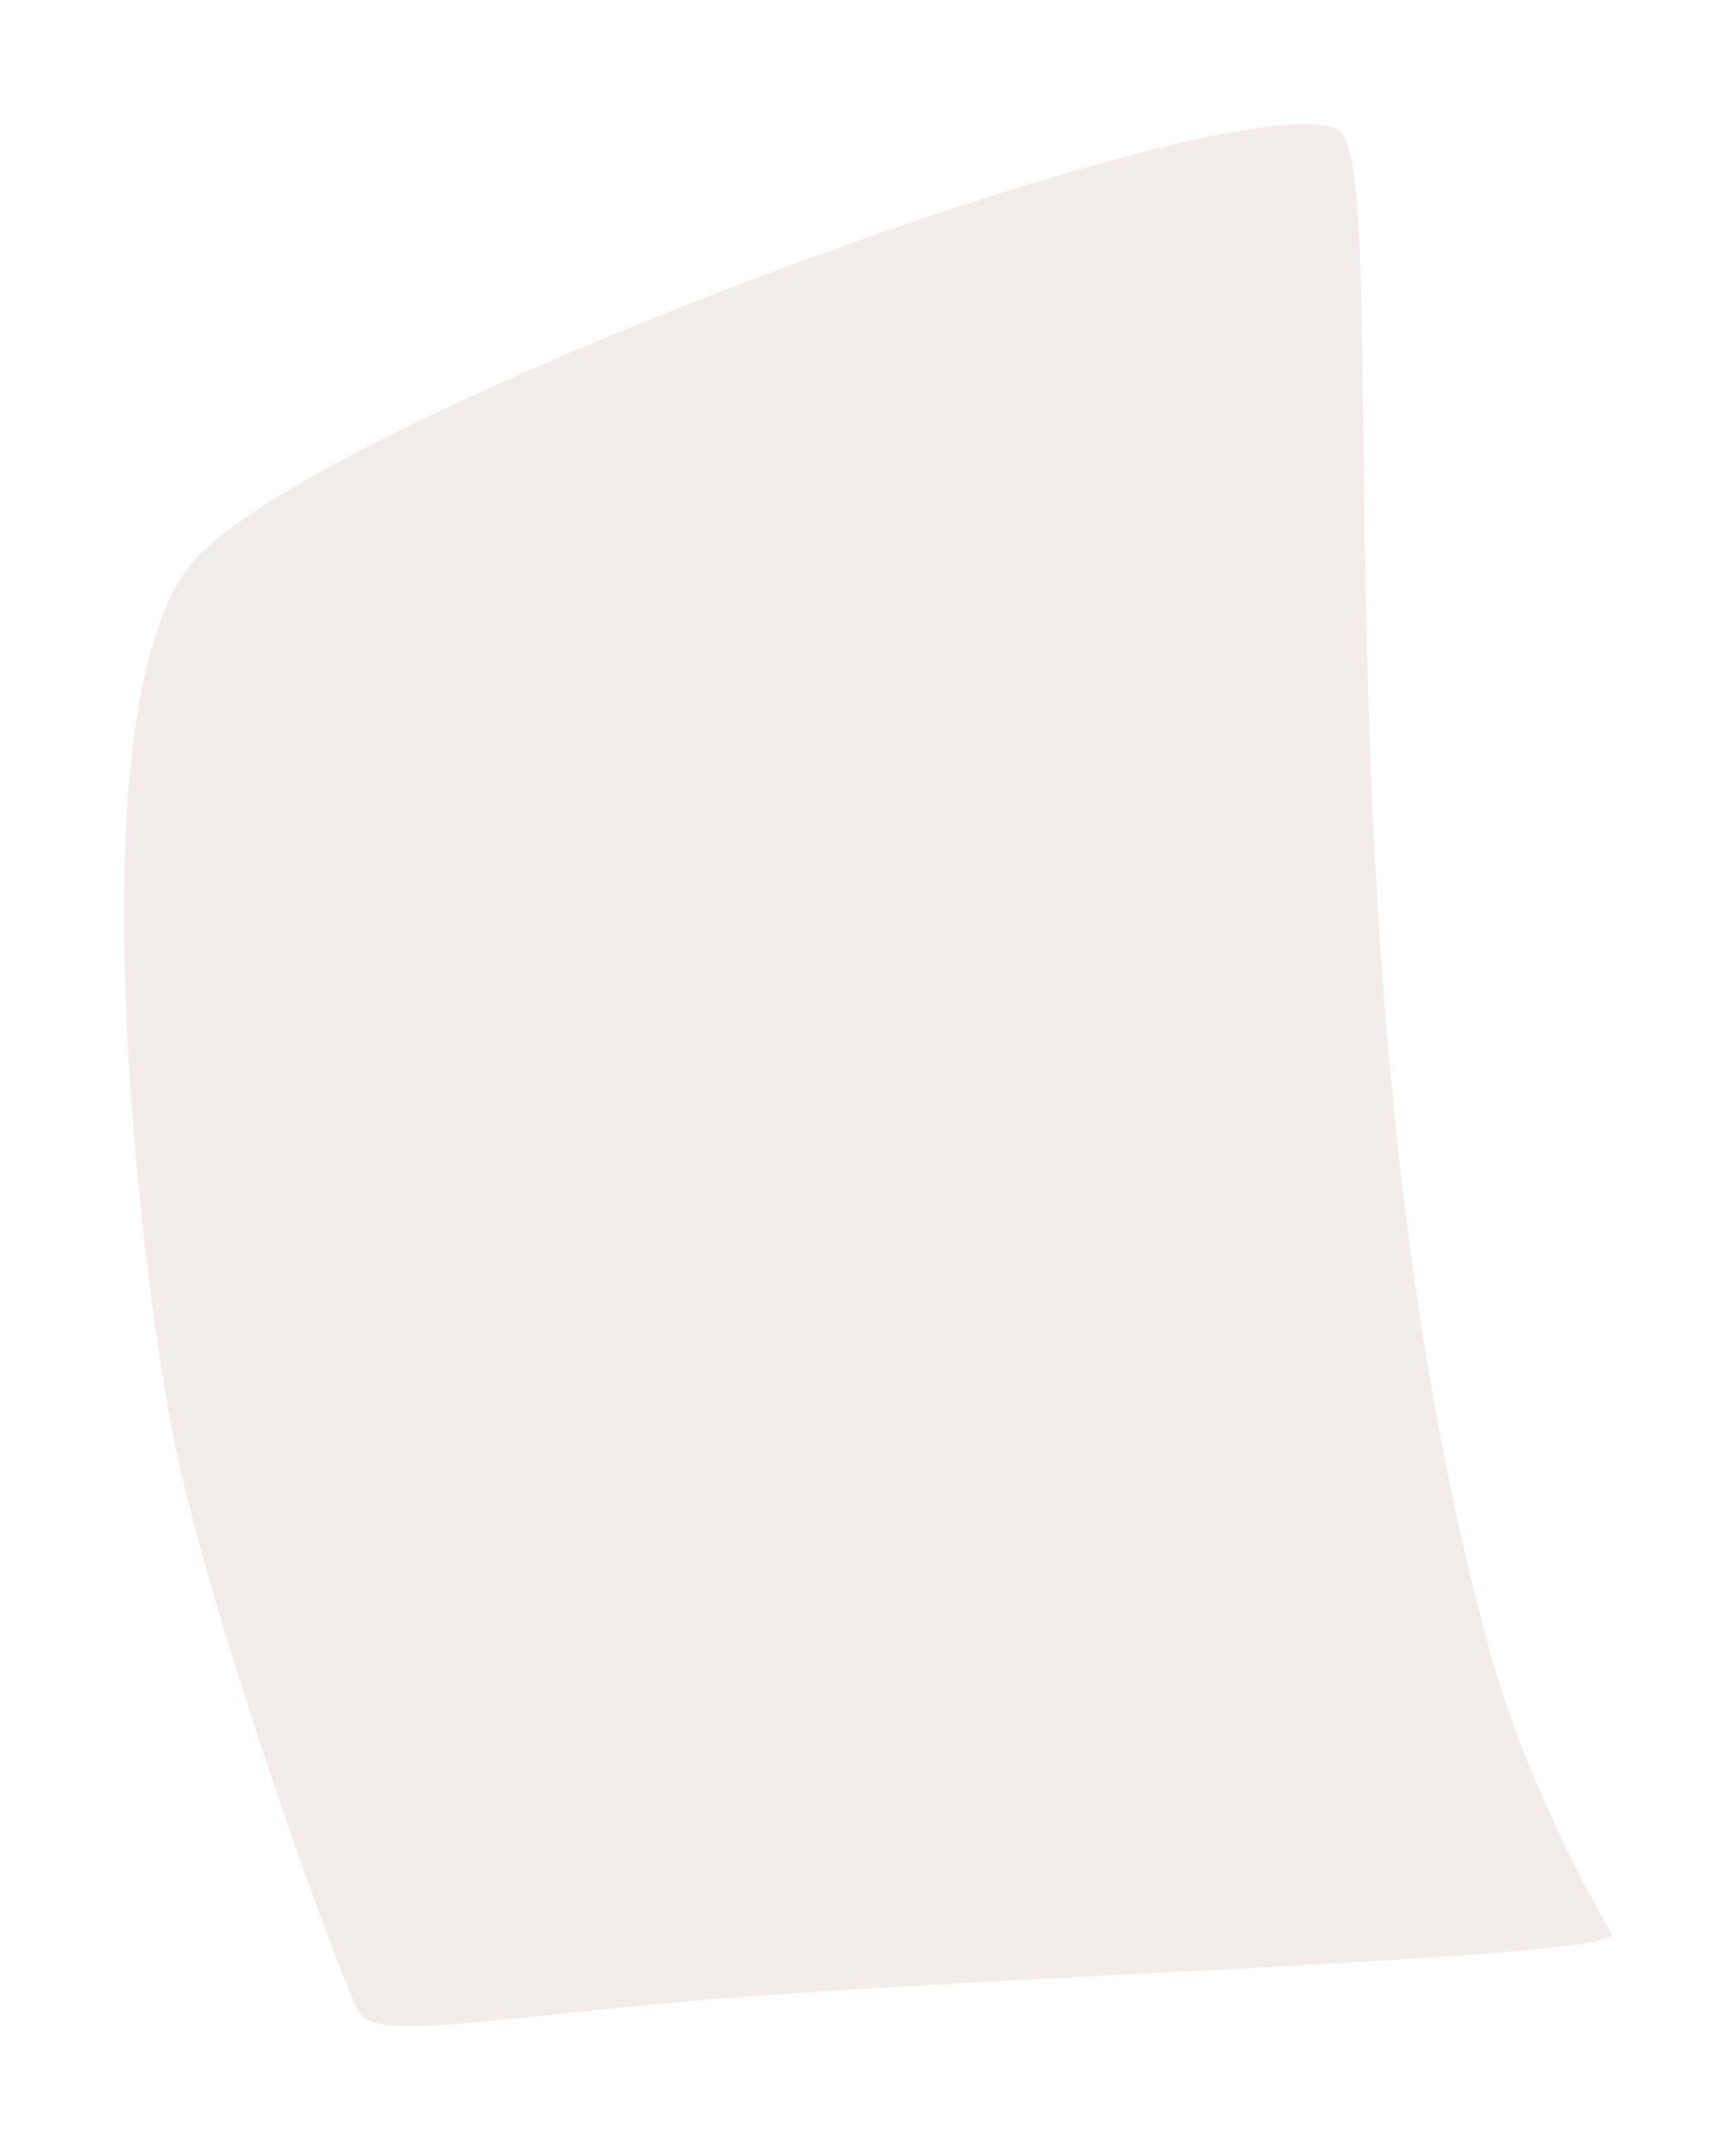 <svg width="84" height="104" viewBox="0 0 84 104" fill="none" xmlns="http://www.w3.org/2000/svg">
<g filter="url(#filter0_d_16_18)">
<path d="M68.083 75.869C59.425 44.322 63.36 6.381 60.999 2.544C58.638 -1.293 10.628 16.186 5.119 23.433C-0.391 30.68 2.758 57.111 4.332 65.211C6.121 74.418 12.595 92.069 13.383 93.348C14.17 94.627 18.892 93.774 27.943 92.921C42.642 91.537 74.773 90.79 73.986 89.511C73.199 88.232 69.8 82.125 68.083 75.869Z" fill="#F2EDEA"/>
</g>
<defs>
<filter id="filter0_d_16_18" x="0.9" y="0.9" width="82.2" height="102.2" filterUnits="userSpaceOnUse" color-interpolation-filters="sRGB">
<feFlood flood-opacity="0" result="BackgroundImageFix"/>
<feColorMatrix in="SourceAlpha" type="matrix" values="0 0 0 0 0 0 0 0 0 0 0 0 0 0 0 0 0 0 127 0" result="hardAlpha"/>
<feOffset dx="4" dy="4"/>
<feGaussianBlur stdDeviation="2.55"/>
<feComposite in2="hardAlpha" operator="out"/>
<feColorMatrix type="matrix" values="0 0 0 0 0 0 0 0 0 0 0 0 0 0 0 0 0 0 0.25 0"/>
<feBlend mode="normal" in2="BackgroundImageFix" result="effect1_dropShadow_16_18"/>
<feBlend mode="normal" in="SourceGraphic" in2="effect1_dropShadow_16_18" result="shape"/>
</filter>
</defs>
</svg>
